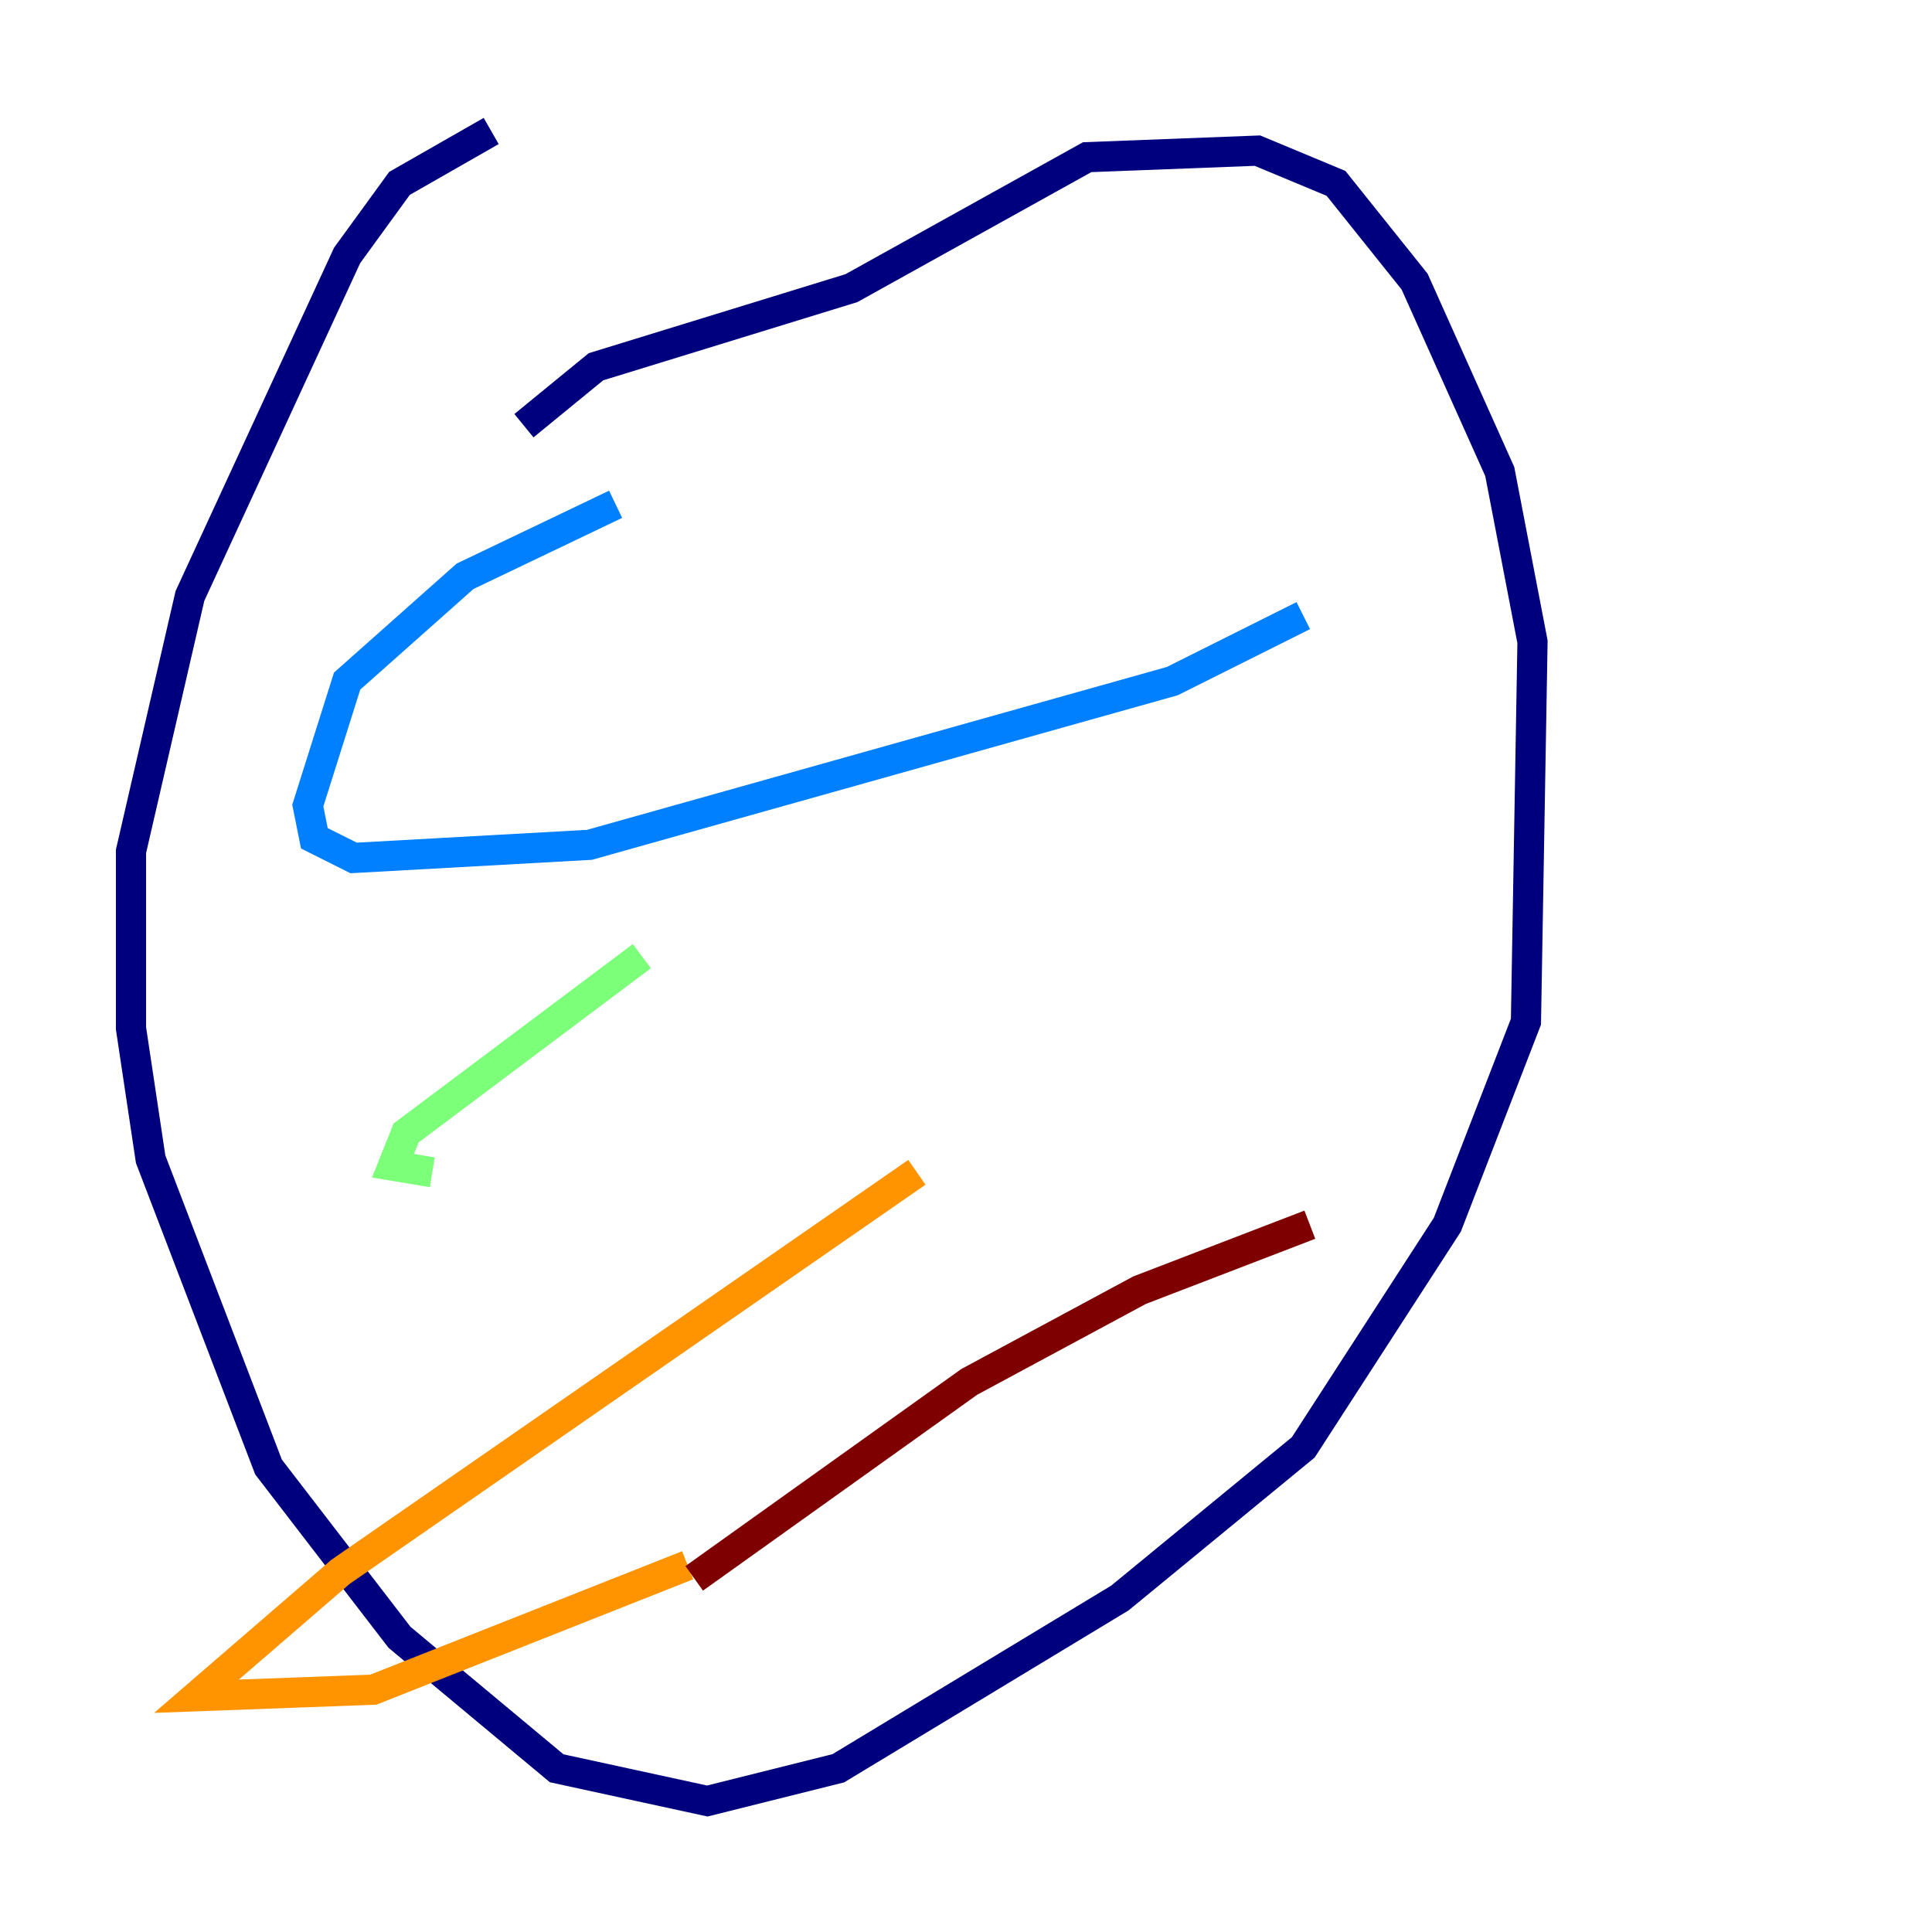 <?xml version="1.0" encoding="utf-8" ?>
<svg baseProfile="tiny" height="128" version="1.2" viewBox="0,0,128,128" width="128" xmlns="http://www.w3.org/2000/svg" xmlns:ev="http://www.w3.org/2001/xml-events" xmlns:xlink="http://www.w3.org/1999/xlink"><defs /><polyline fill="none" points="32.542,8.678 26.468,12.149 22.997,16.922 12.583,39.485 8.678,56.407 8.678,68.122 9.98,76.8 17.79,97.193 26.468,108.475 36.881,117.153 46.861,119.322 55.539,117.153 74.197,105.871 86.346,95.891 95.891,81.139 101.098,67.688 101.532,42.522 99.363,31.241 93.722,18.658 88.515,12.149 83.308,9.98 72.027,10.414 56.407,19.091 39.485,24.298 34.712,28.203" stroke="#00007f" stroke-width="2" /><polyline fill="none" points="40.786,33.41 30.807,38.183 22.997,45.125 20.393,53.37 20.827,55.539 23.43,56.841 39.051,55.973 77.668,45.125 86.346,40.786" stroke="#0080ff" stroke-width="2" /><polyline fill="none" points="42.522,63.349 26.902,75.064 26.034,77.234 28.637,77.668" stroke="#7cff79" stroke-width="2" /><polyline fill="none" points="60.746,77.668 22.563,104.136 13.017,112.38 24.732,111.946 45.559,103.702" stroke="#ff9400" stroke-width="2" /><polyline fill="none" points="86.78,81.139 75.498,85.478 64.217,91.552 45.993,104.57" stroke="#7f0000" stroke-width="2" /></svg>